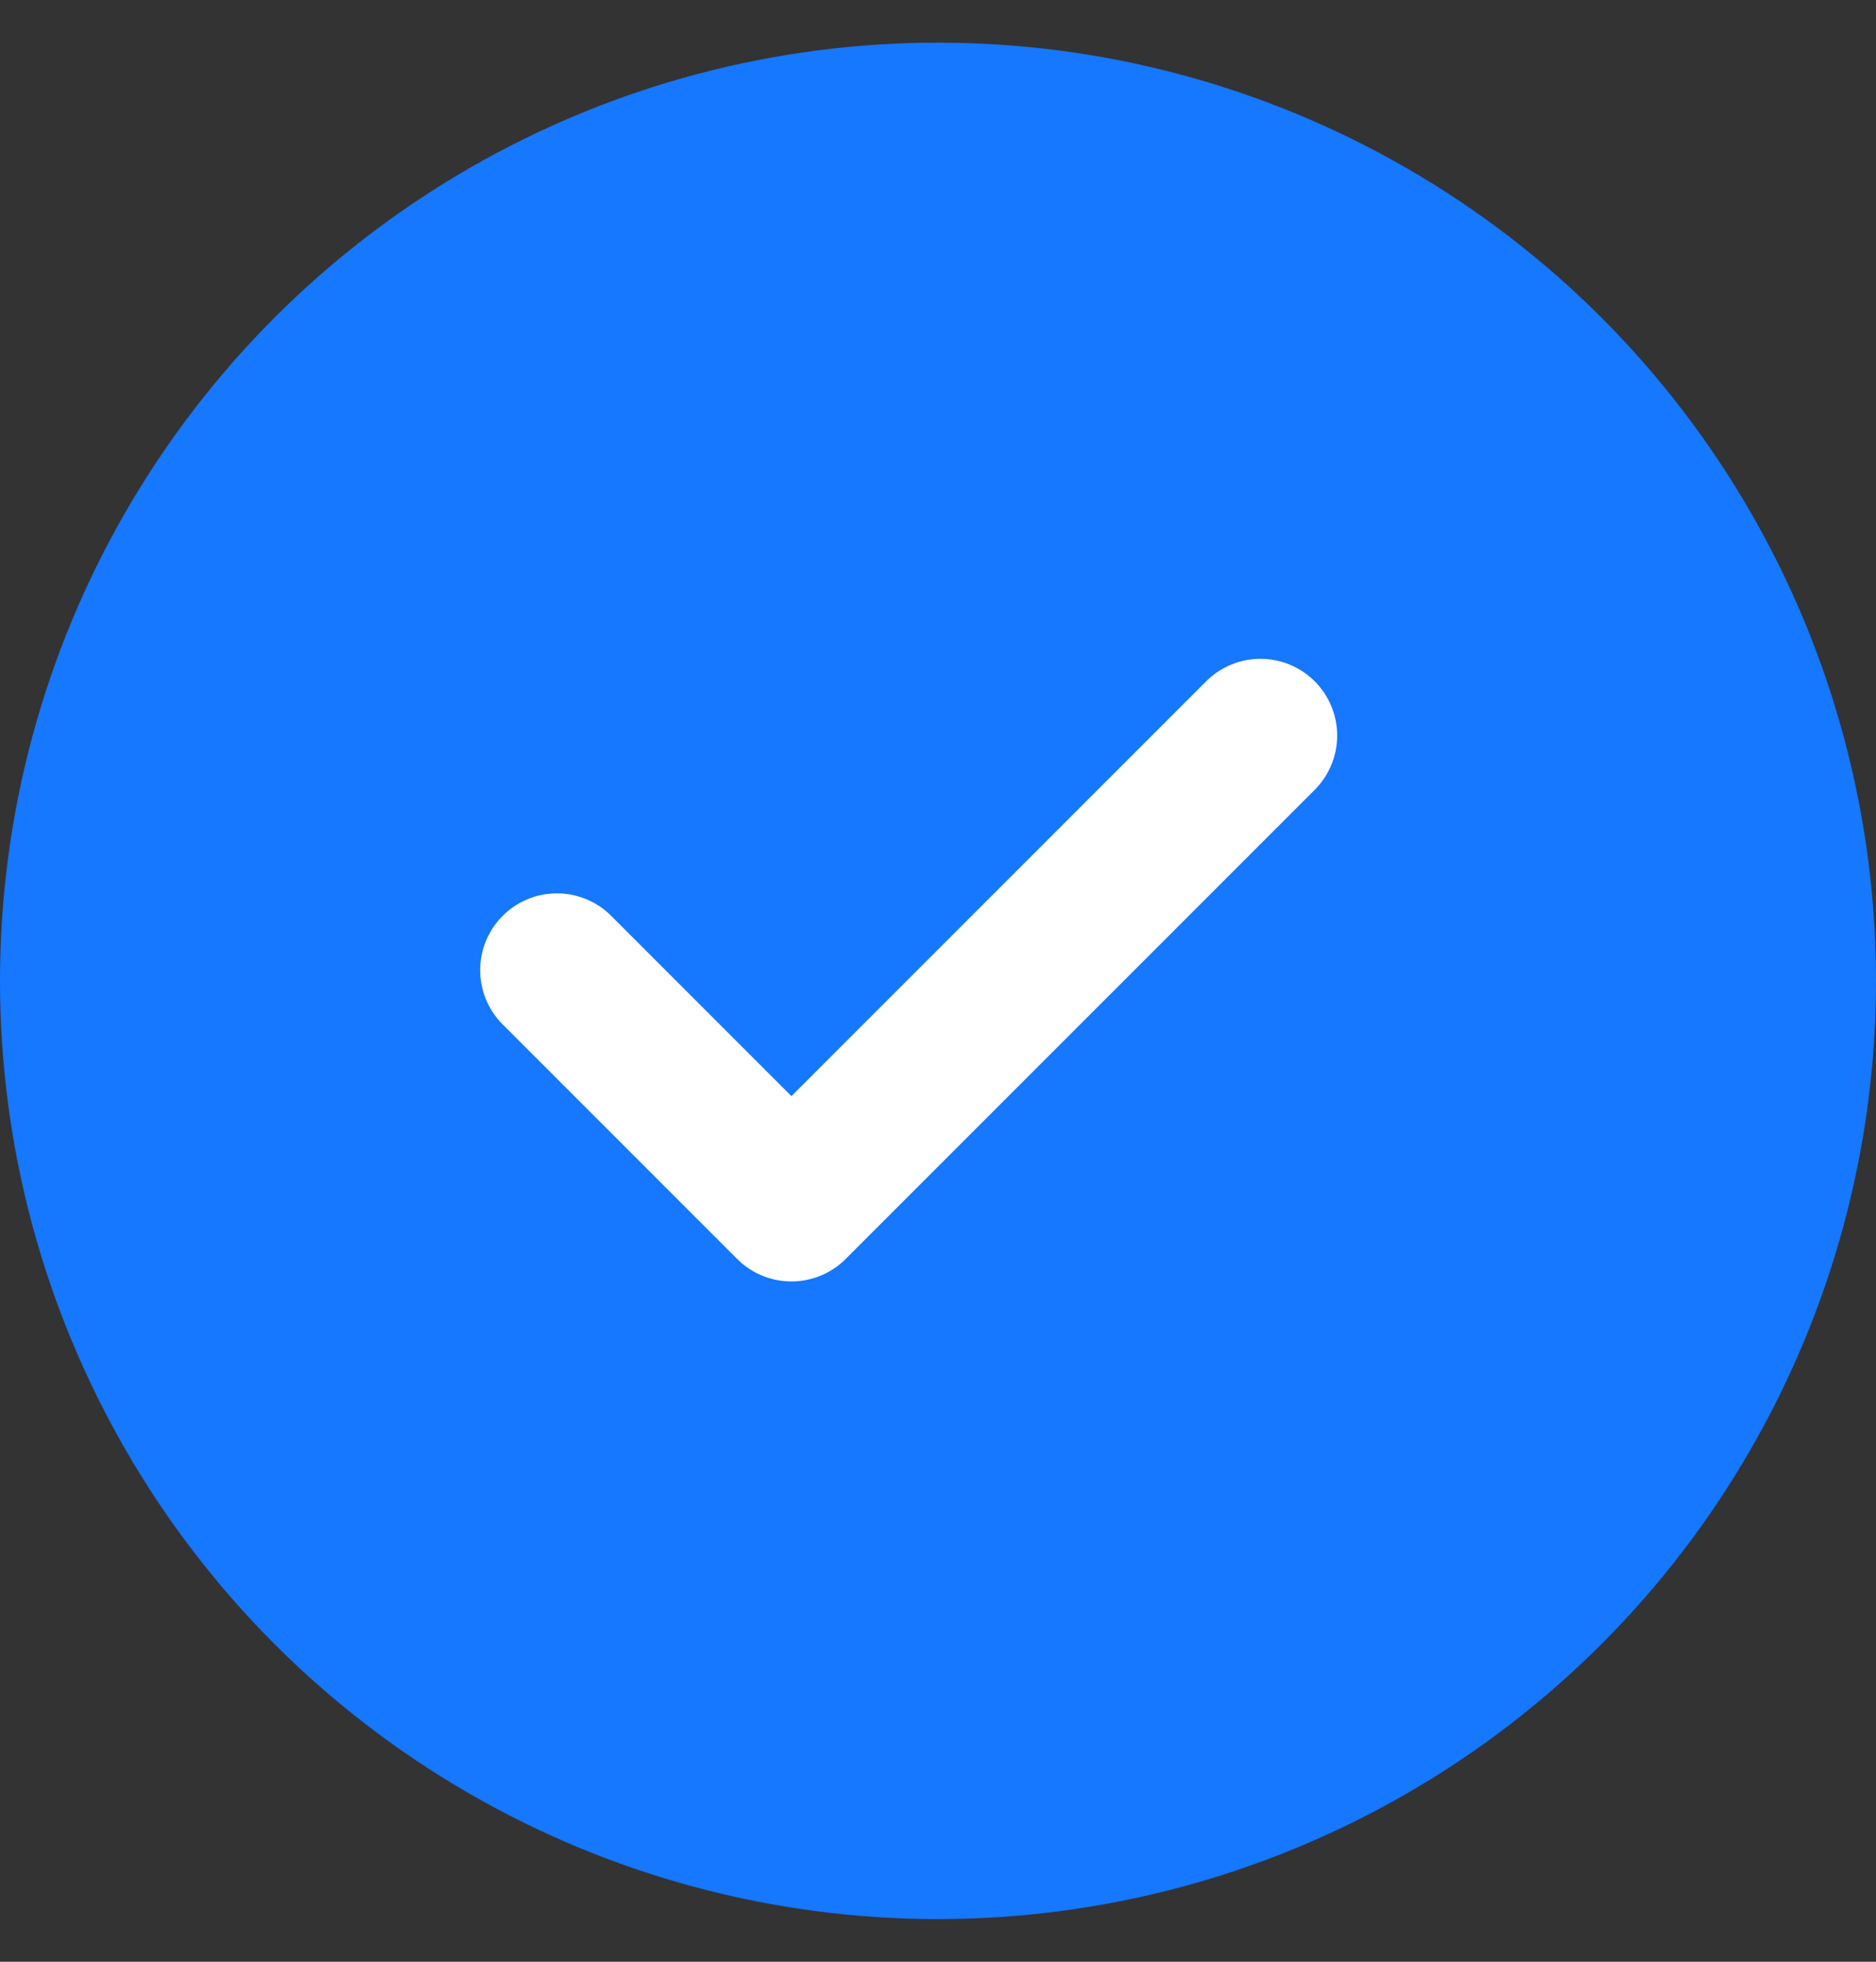 <svg width="22" height="23" viewBox="0 0 22 23" fill="none" xmlns="http://www.w3.org/2000/svg">
<rect x="0" y="0" width="22" height="23" fill="#333333" stroke="none"/>
<circle cx="11" cy="11.5" r="9.5" fill="#1677FF" stroke="#1677FF" stroke-width="3"/>
<path d="M6.531 11.374L9.281 14.124L14.781 8.624" stroke="white" stroke-width="1.8" stroke-linecap="round" stroke-linejoin="round"/>
</svg>
